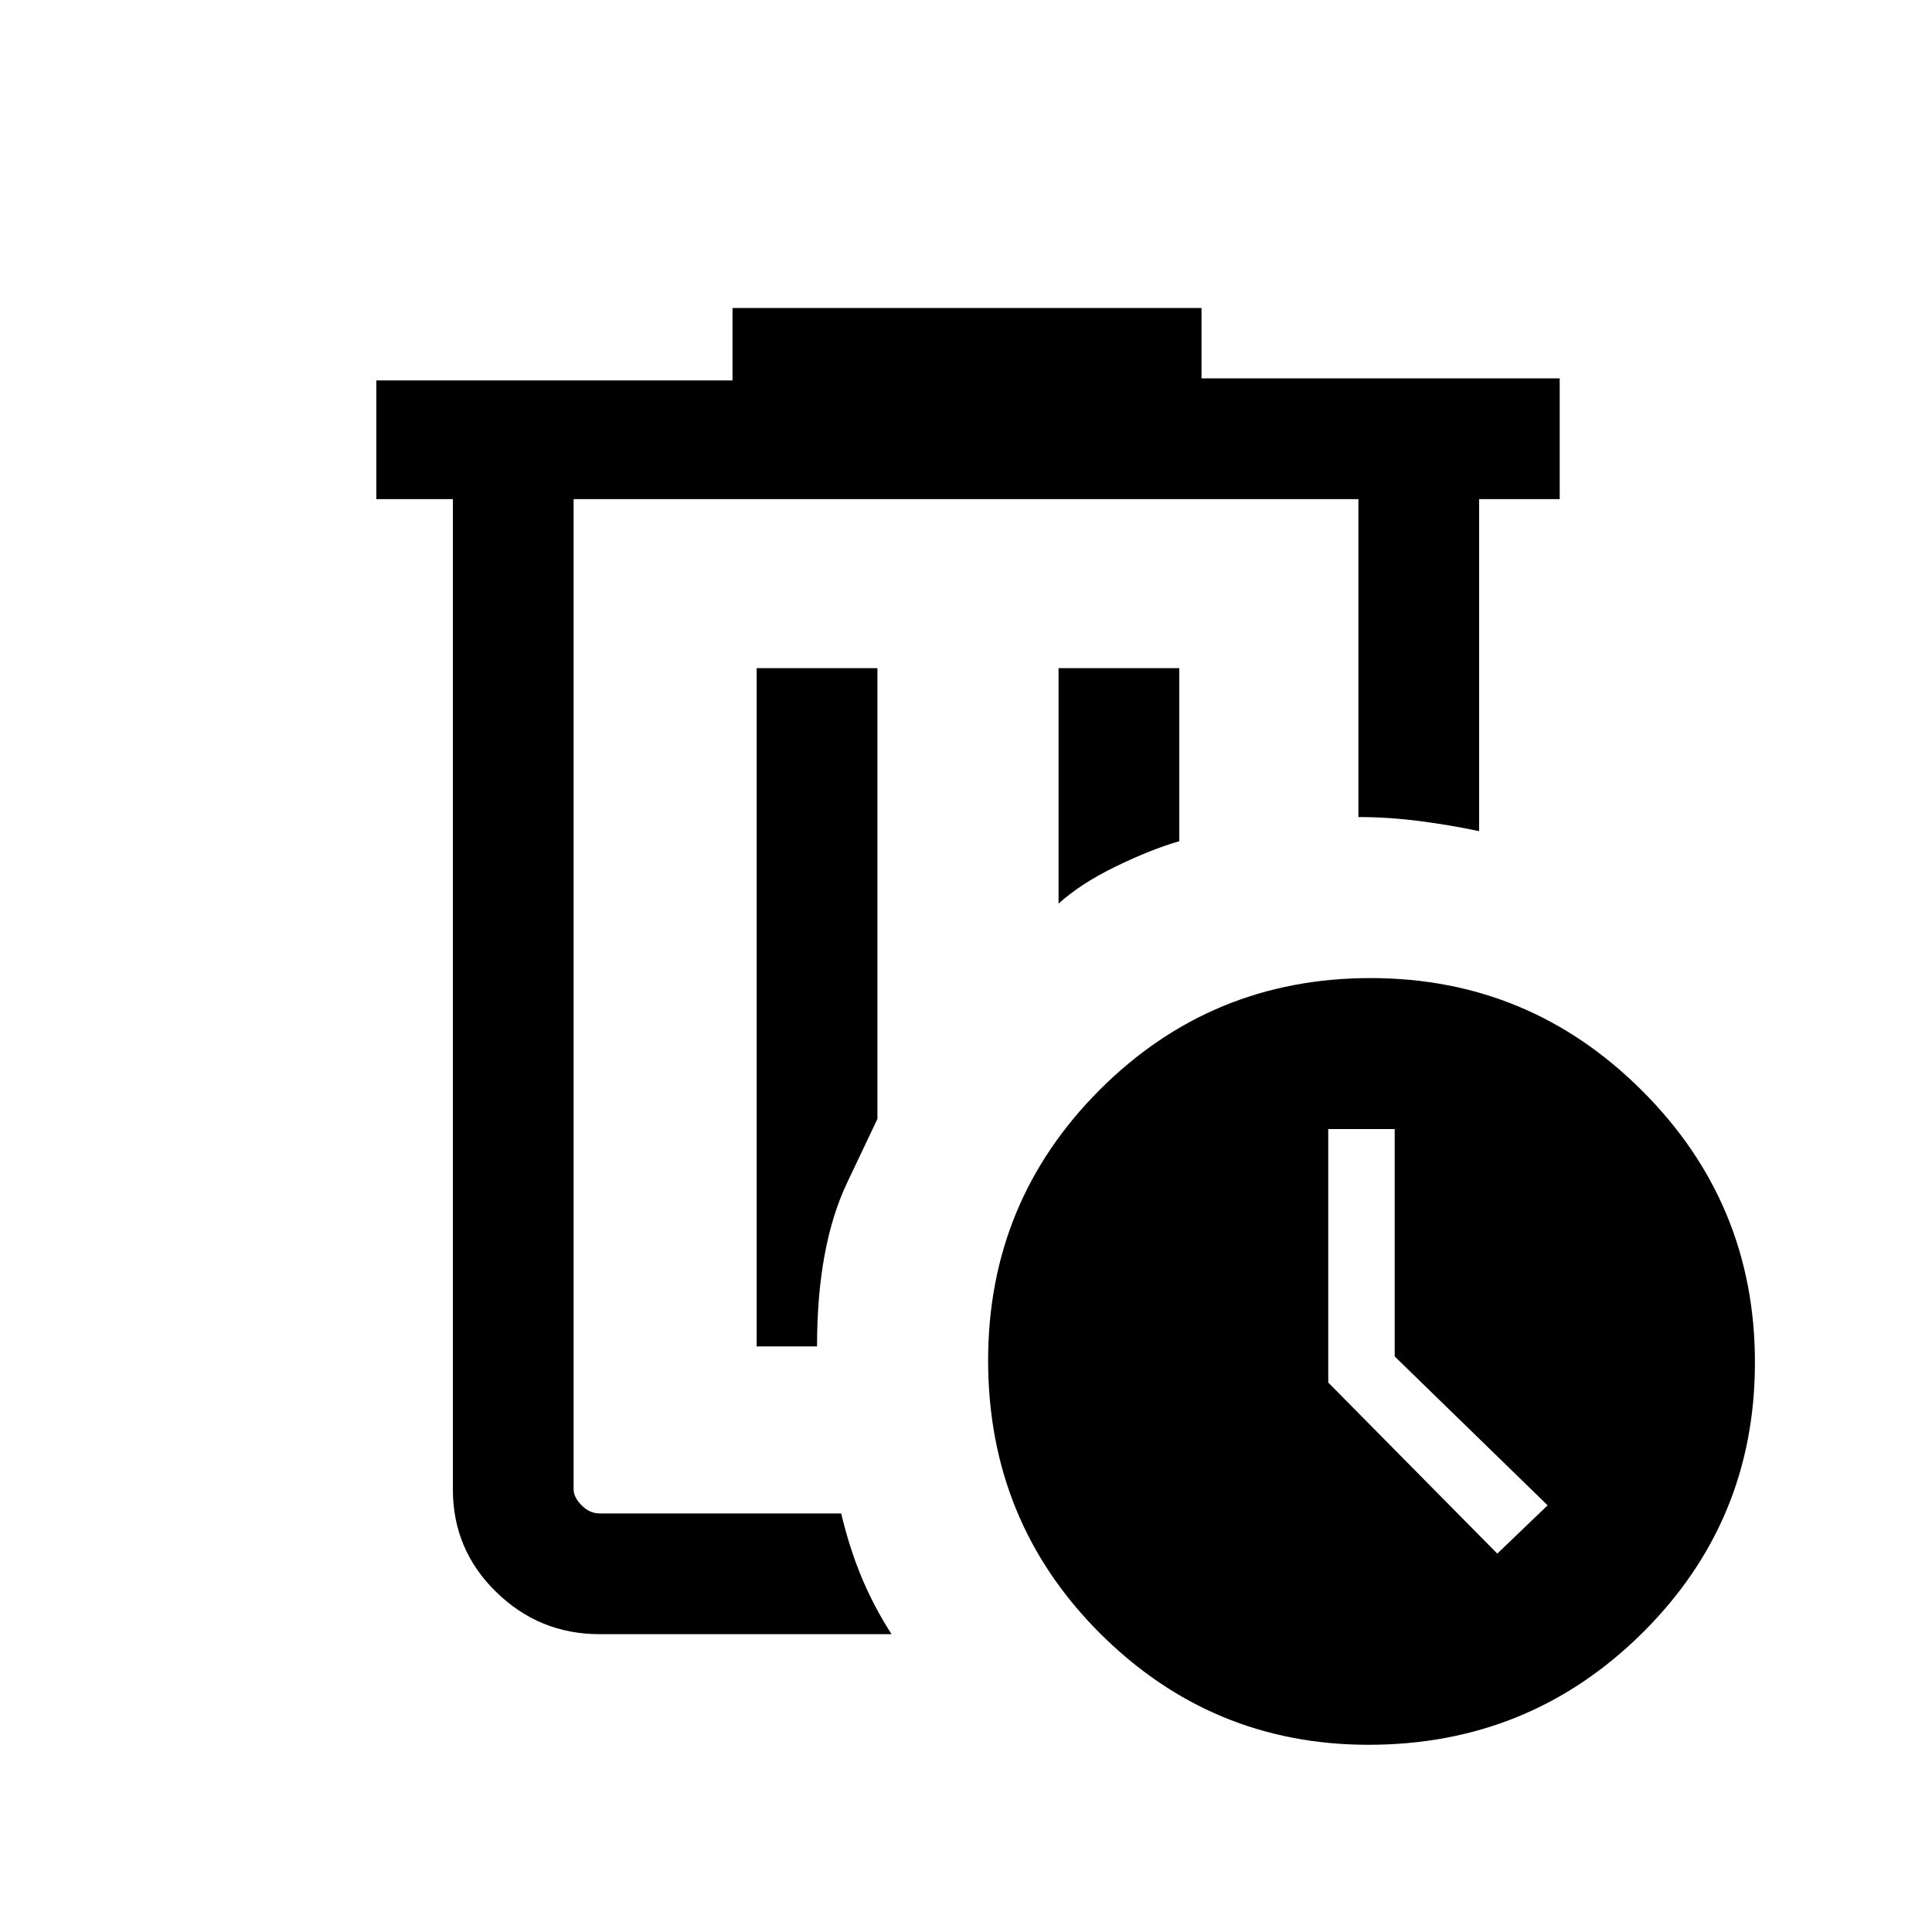 <svg xmlns="http://www.w3.org/2000/svg" height="20" width="20"><path d="M5.938 5.167V15.667v-.25Zm3.291 11.75H6.208q-.625 0-1.073-.438-.447-.437-.447-1.062V5.167h-.792V3.938h3.687v-.75h4.855v.729h3.708v1.25h-.834v3.437q-.291-.062-.614-.104-.323-.042-.636-.042V5.167H5.938v10.25q0 .083.083.166.083.084.187.084h2.5q.084.354.209.656.125.302.312.594Zm-1.396-2.979h.625q0-1.042.313-1.698l.312-.657V6.917h-1.25Zm3.125-4.584q.23-.208.594-.385.365-.177.656-.261V6.917h-1.25Zm3.209 8.708q-1.625 0-2.782-1.156-1.156-1.156-1.156-2.823 0-1.645 1.156-2.802 1.157-1.156 2.803-1.156 1.645 0 2.812 1.167 1.167 1.166 1.167 2.812T17 16.906q-1.167 1.156-2.833 1.156Zm1.333-1.979.521-.5-1.583-1.541v-2.354h-.688v2.624Z"/></svg>
